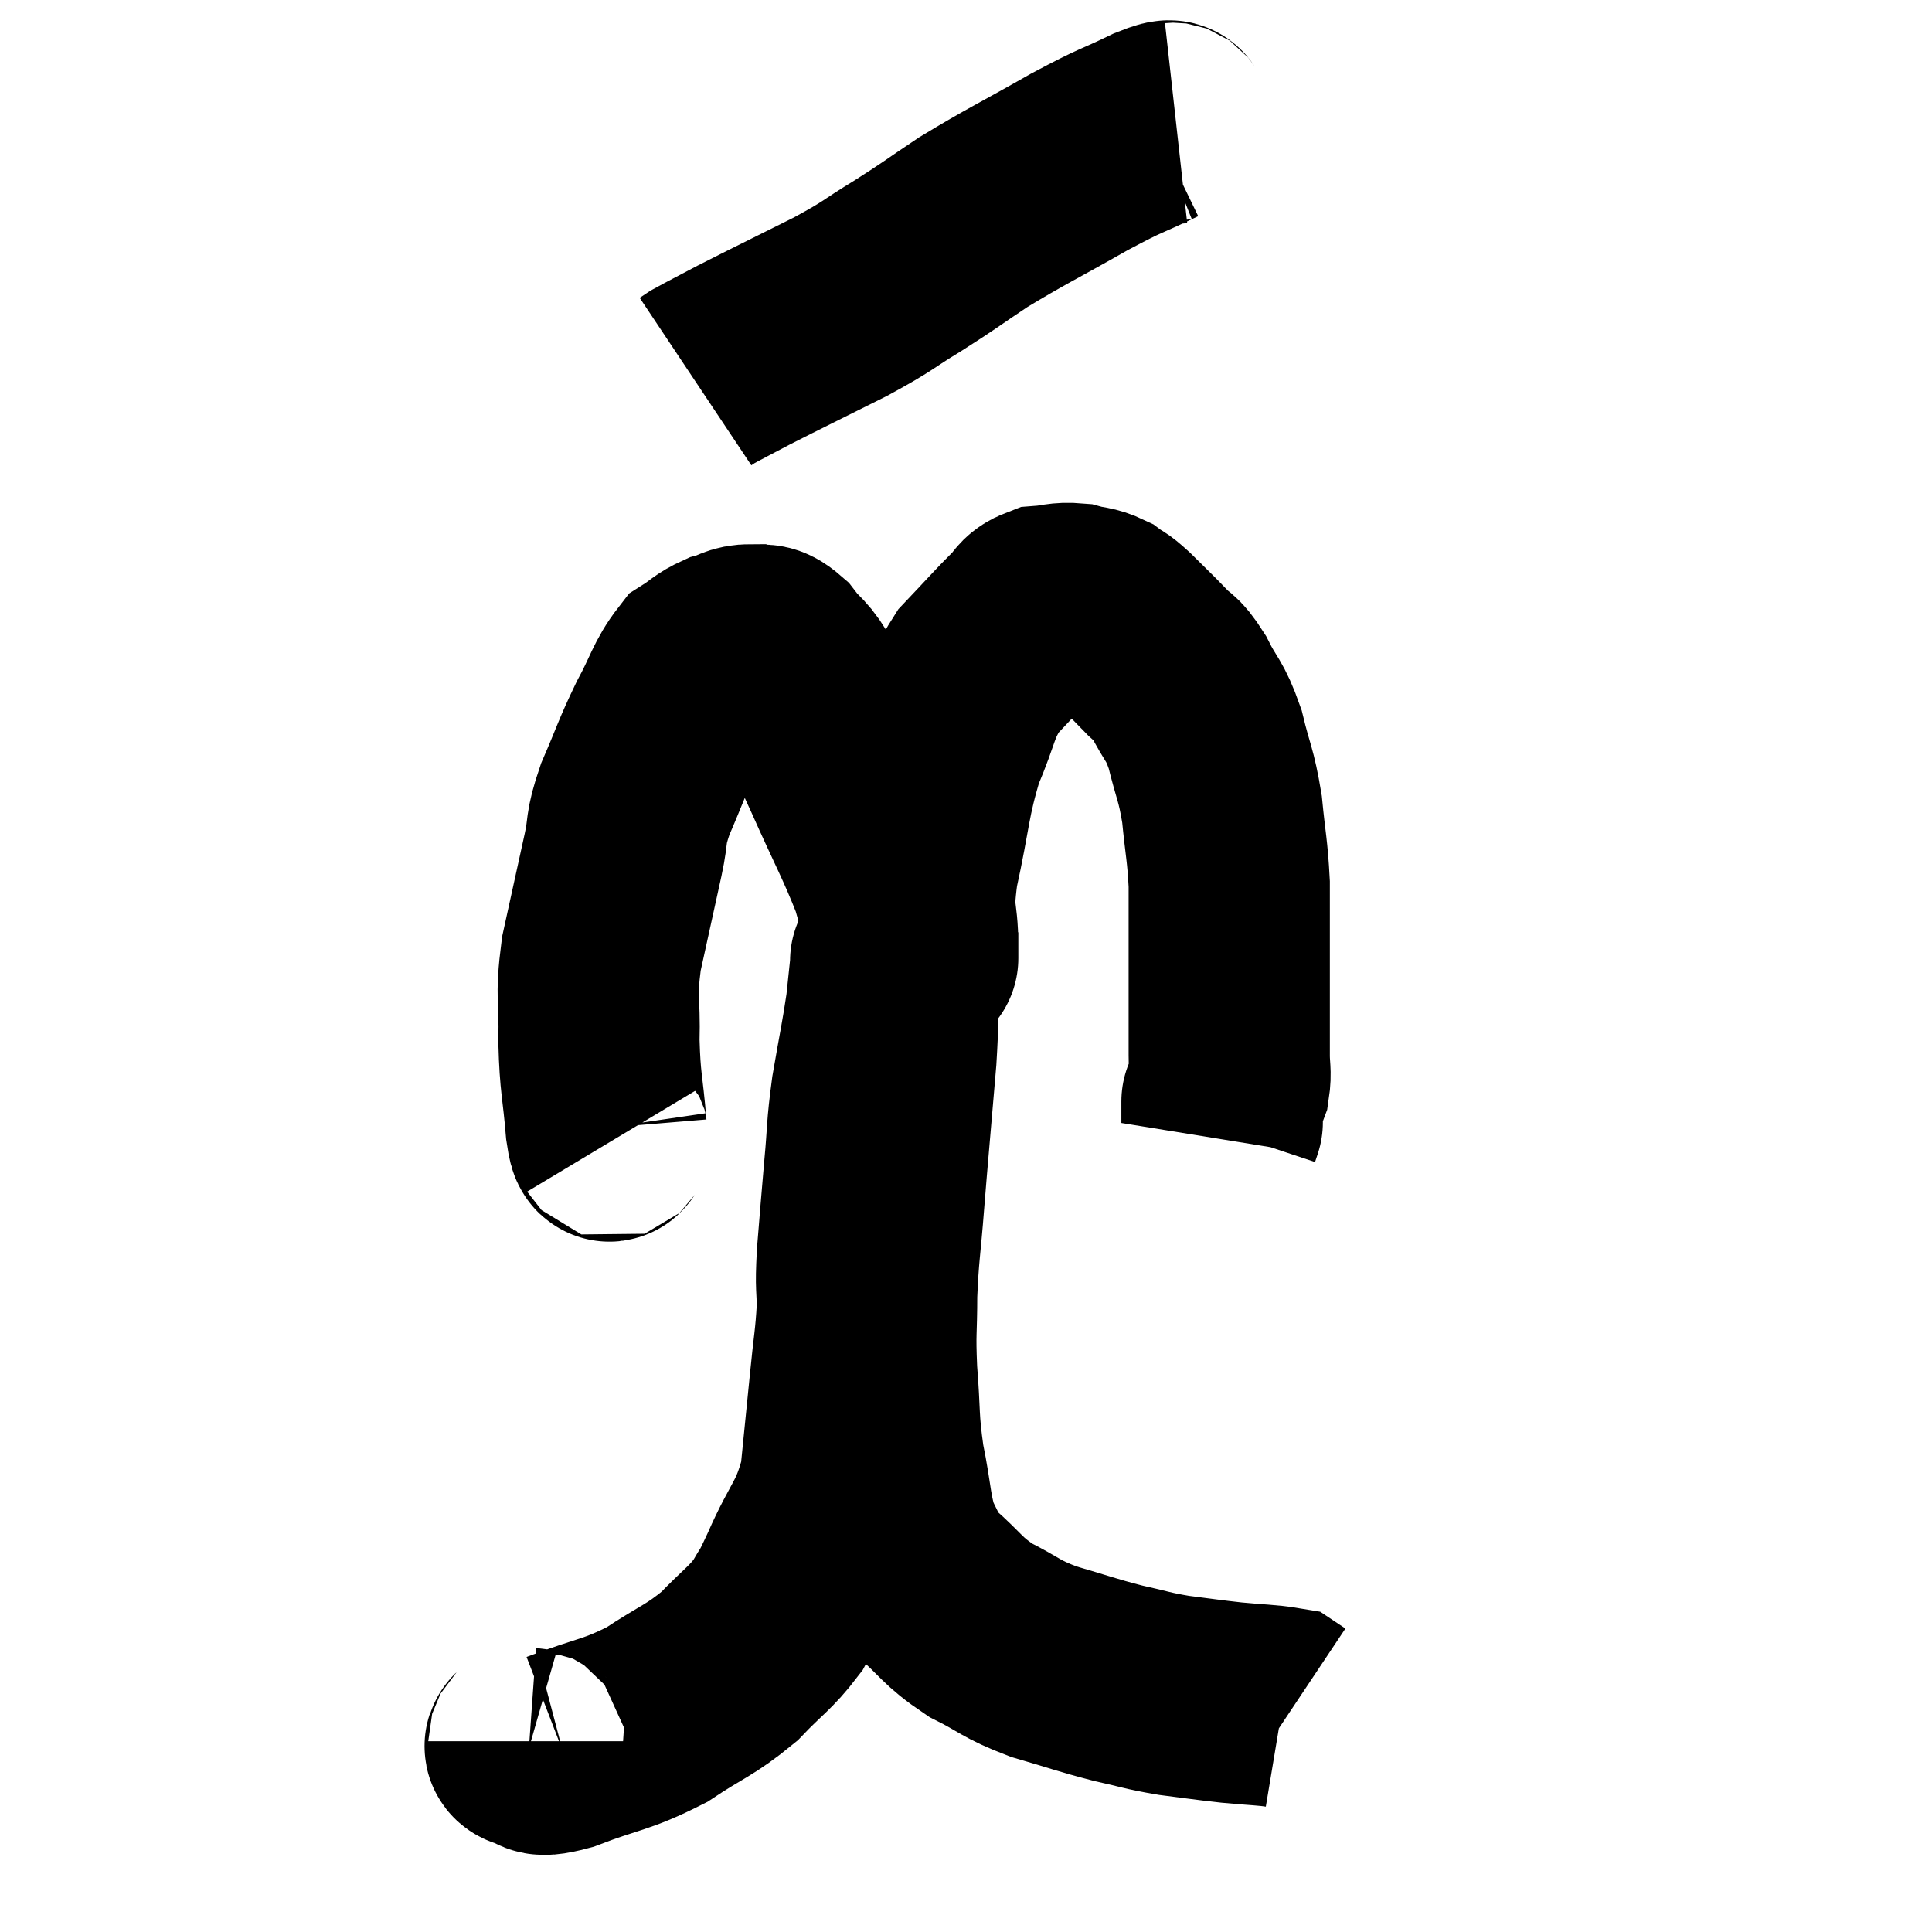 <svg width="48" height="48" viewBox="0 0 48 48" xmlns="http://www.w3.org/2000/svg"><path d="M 15.24 28.32 C 15.15 28.17, 15.15 28.635, 15.06 28.02 C 14.97 26.94, 14.91 26.94, 14.88 25.86 C 14.91 24.78, 14.79 24.855, 14.94 23.7 C 15.21 22.47, 15.27 22.2, 15.48 21.24 C 15.63 20.55, 15.51 20.655, 15.78 19.86 C 16.17 18.96, 16.17 18.87, 16.56 18.06 C 16.95 17.34, 16.98 17.085, 17.34 16.62 C 17.67 16.41, 17.67 16.35, 18 16.2 C 18.33 16.11, 18.345 16.02, 18.66 16.02 C 18.96 16.11, 18.915 15.9, 19.26 16.2 C 19.65 16.71, 19.62 16.485, 20.04 17.22 C 20.49 18.18, 20.415 17.985, 20.94 19.14 C 21.54 20.49, 21.735 20.805, 22.14 21.84 C 22.35 22.56, 22.395 22.8, 22.56 23.28 C 22.68 23.52, 22.74 23.64, 22.8 23.76 C 22.8 23.76, 22.8 23.82, 22.8 23.76 C 22.8 23.64, 22.8 24.06, 22.8 23.52 C 22.8 22.56, 22.635 22.83, 22.8 21.6 C 23.13 20.1, 23.085 19.83, 23.46 18.6 C 23.88 17.64, 23.805 17.46, 24.3 16.68 C 24.87 16.08, 25.035 15.885, 25.44 15.48 C 25.68 15.27, 25.605 15.18, 25.92 15.06 C 26.31 15.03, 26.34 14.97, 26.7 15 C 27.03 15.09, 27.075 15.045, 27.36 15.18 C 27.6 15.36, 27.51 15.24, 27.84 15.54 C 28.26 15.96, 28.32 16.005, 28.68 16.38 C 28.98 16.71, 28.965 16.545, 29.28 17.04 C 29.61 17.7, 29.67 17.595, 29.94 18.36 C 30.15 19.23, 30.21 19.2, 30.36 20.1 C 30.45 21.03, 30.495 21.105, 30.54 21.96 C 30.54 22.74, 30.54 22.83, 30.54 23.52 C 30.54 24.12, 30.54 24.045, 30.54 24.72 C 30.54 25.47, 30.54 25.665, 30.54 26.22 C 30.54 26.58, 30.585 26.64, 30.54 26.94 C 30.45 27.18, 30.405 27.3, 30.36 27.42 C 30.36 27.42, 30.36 27.3, 30.36 27.42 C 30.36 27.66, 30.36 27.78, 30.36 27.9 C 30.36 27.9, 30.375 27.855, 30.36 27.9 L 30.3 28.08" fill="none" stroke="black" stroke-width="5"></path><path d="M 29.22 3.06 C 28.95 3.09, 29.28 2.88, 28.68 3.12 C 27.75 3.57, 27.945 3.42, 26.82 4.02 C 25.5 4.77, 25.245 4.875, 24.18 5.52 C 23.37 6.06, 23.385 6.075, 22.56 6.6 C 21.72 7.11, 21.9 7.065, 20.88 7.62 C 19.68 8.22, 19.335 8.385, 18.48 8.82 C 17.97 9.09, 17.76 9.195, 17.46 9.36 L 17.28 9.48" fill="none" stroke="black" stroke-width="5"></path><path d="M 13.14 43.26 C 13.14 43.35, 12.93 43.38, 13.14 43.44 C 13.56 43.47, 13.185 43.71, 13.98 43.5 C 15.15 43.05, 15.285 43.125, 16.32 42.6 C 17.22 42, 17.37 42.015, 18.12 41.4 C 18.72 40.77, 18.885 40.71, 19.32 40.14 C 19.59 39.63, 19.47 39.96, 19.86 39.12 C 20.37 37.95, 20.565 37.965, 20.88 36.78 C 21 35.58, 21.015 35.445, 21.12 34.38 C 21.21 33.45, 21.255 33.315, 21.3 32.52 C 21.3 31.86, 21.255 32.07, 21.3 31.2 C 21.39 30.12, 21.39 30.06, 21.48 29.04 C 21.57 28.08, 21.525 28.125, 21.66 27.12 C 21.84 26.07, 21.9 25.83, 22.02 25.02 C 22.08 24.45, 22.11 24.165, 22.14 23.88 C 22.14 23.88, 22.14 23.88, 22.14 23.88 C 22.14 23.88, 22.14 23.88, 22.14 23.88 C 22.14 23.88, 22.11 23.88, 22.14 23.88 C 22.2 23.88, 22.215 23.745, 22.26 23.88 C 22.29 24.15, 22.32 23.82, 22.32 24.42 C 22.29 25.35, 22.32 25.29, 22.26 26.28 C 22.17 27.33, 22.155 27.495, 22.08 28.38 C 22.02 29.1, 22.035 28.875, 21.96 29.82 C 21.87 30.99, 21.825 31.095, 21.78 32.16 C 21.78 33.12, 21.735 33.045, 21.78 34.08 C 21.87 35.19, 21.81 35.235, 21.96 36.3 C 22.17 37.32, 22.125 37.59, 22.38 38.34 C 22.68 38.82, 22.485 38.76, 22.98 39.3 C 23.67 39.9, 23.625 40.005, 24.36 40.5 C 25.14 40.89, 25.065 40.95, 25.92 41.28 C 26.85 41.55, 26.97 41.61, 27.78 41.82 C 28.47 41.97, 28.455 42, 29.16 42.12 C 29.88 42.21, 29.925 42.225, 30.6 42.3 C 31.23 42.36, 31.5 42.36, 31.86 42.42 C 31.95 42.48, 31.995 42.51, 32.04 42.54 L 32.04 42.54" fill="none" stroke="black" stroke-width="5"></path></svg>
